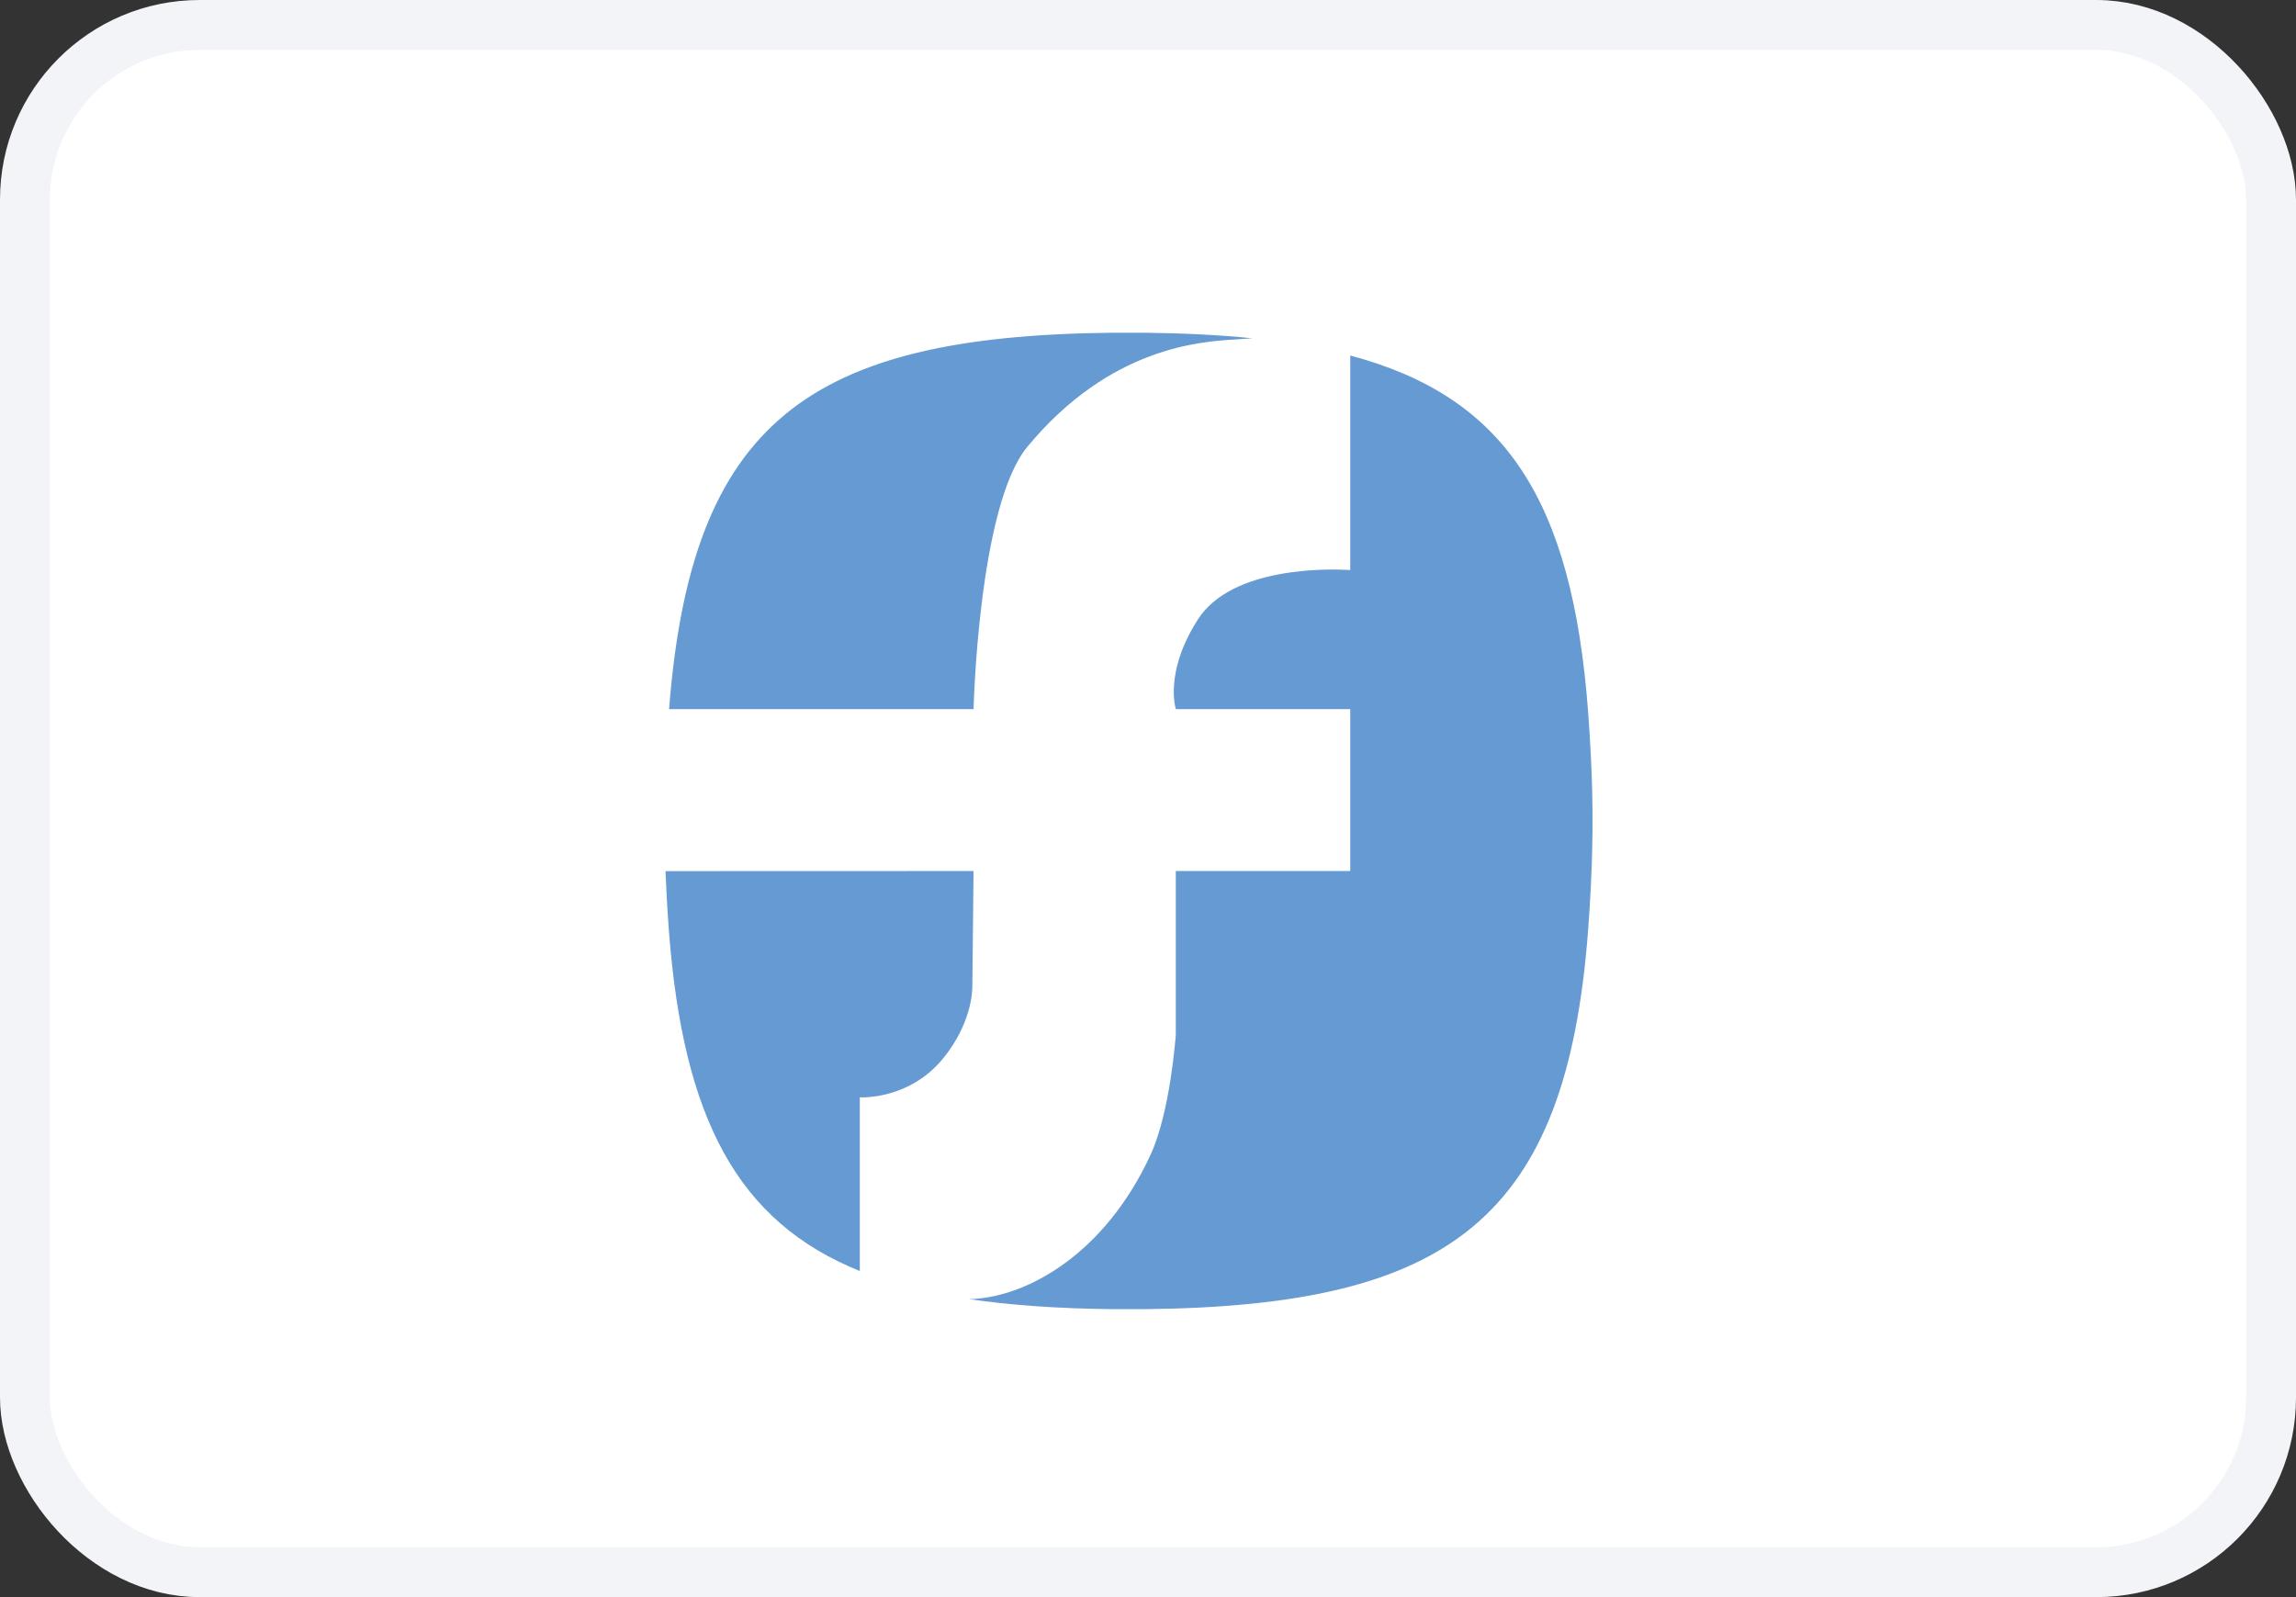 <svg width="46" height="32" viewBox="0 0 46 32" fill="none" xmlns="http://www.w3.org/2000/svg">
<rect x="0" y="0" width="46" height="32" fill="#333333" stroke="none"/>
<rect x="0.5" y="0.5" width="45" height="31" rx="3.5" fill="white"/>
<rect x="0.5" y="0.5" width="45" height="31" rx="3.5" stroke="#F2F4F7"/>
<path fill-rule="evenodd" clip-rule="evenodd" d="M19.342 14.208H13.502H13.405C13.851 8.472 16.181 6.737 22.251 6.667C22.344 6.667 22.435 6.667 22.527 6.667H22.691C22.784 6.667 22.874 6.667 22.968 6.667C23.737 6.676 24.445 6.712 25.098 6.779C25.05 6.78 25.003 6.782 24.95 6.788C24.901 6.792 24.84 6.796 24.768 6.8C24.05 6.843 22.239 6.951 20.582 8.953C19.602 10.137 19.505 14.208 19.505 14.208H19.342ZM18.91 21.188C18.226 22.044 17.24 21.987 17.226 21.986V25.466C14.787 24.482 13.688 22.429 13.401 18.643C13.367 18.187 13.346 17.786 13.333 17.454L19.505 17.452L19.501 17.819L19.501 17.82L19.501 17.821C19.494 18.456 19.48 19.688 19.481 19.729C19.486 19.91 19.44 20.526 18.91 21.188ZM27.052 7.123C30.153 7.949 31.497 10.013 31.817 14.254C31.917 15.571 31.906 16.448 31.906 16.448C31.906 16.448 31.917 17.326 31.817 18.643C31.381 24.416 29.053 26.16 22.968 26.23C22.874 26.23 22.344 26.23 22.251 26.23C21.195 26.217 20.256 26.153 19.417 26.029C19.421 26.029 19.424 26.029 19.428 26.029C19.454 26.028 19.479 26.028 19.505 26.026C20.606 25.963 22.139 25.114 23.051 23.138C23.45 22.275 23.557 20.732 23.557 20.732V17.453H23.557V17.452H26.89H27.052V14.208H26.89H23.558C23.558 14.208 23.558 14.207 23.557 14.207C23.557 14.207 23.556 14.204 23.555 14.198L23.554 14.193C23.553 14.191 23.552 14.188 23.551 14.185C23.55 14.181 23.549 14.177 23.547 14.171C23.547 14.17 23.547 14.169 23.547 14.167C23.547 14.165 23.546 14.163 23.546 14.161C23.544 14.152 23.541 14.143 23.54 14.13C23.539 14.127 23.538 14.123 23.538 14.12C23.537 14.117 23.537 14.115 23.537 14.112C23.534 14.1 23.532 14.088 23.53 14.073C23.529 14.067 23.529 14.06 23.528 14.054C23.528 14.052 23.528 14.05 23.528 14.049C23.525 14.034 23.524 14.019 23.522 14.001C23.522 13.998 23.521 13.994 23.521 13.99C23.521 13.984 23.521 13.979 23.52 13.973C23.52 13.97 23.52 13.966 23.52 13.962C23.519 13.947 23.518 13.932 23.517 13.915C23.517 13.91 23.517 13.905 23.517 13.9C23.517 13.895 23.517 13.889 23.517 13.884C23.517 13.877 23.517 13.87 23.517 13.862C23.517 13.847 23.516 13.832 23.517 13.816C23.517 13.81 23.517 13.804 23.518 13.798C23.518 13.793 23.518 13.788 23.519 13.784C23.519 13.758 23.52 13.732 23.523 13.703C23.523 13.699 23.524 13.694 23.524 13.69C23.525 13.685 23.525 13.68 23.526 13.675C23.529 13.644 23.532 13.612 23.537 13.578C23.537 13.575 23.538 13.572 23.538 13.569C23.539 13.565 23.54 13.562 23.54 13.559C23.546 13.521 23.552 13.482 23.561 13.441C23.561 13.441 23.561 13.439 23.561 13.438C23.62 13.154 23.747 12.805 24 12.41C24.682 11.349 26.619 11.399 26.99 11.418C27.029 11.421 27.051 11.422 27.052 11.422V7.123ZM19.294 26.008C19.296 26.008 19.298 26.009 19.301 26.009C19.298 26.009 19.296 26.008 19.294 26.008H19.294Z" fill="#659AD2"/>
</svg>
